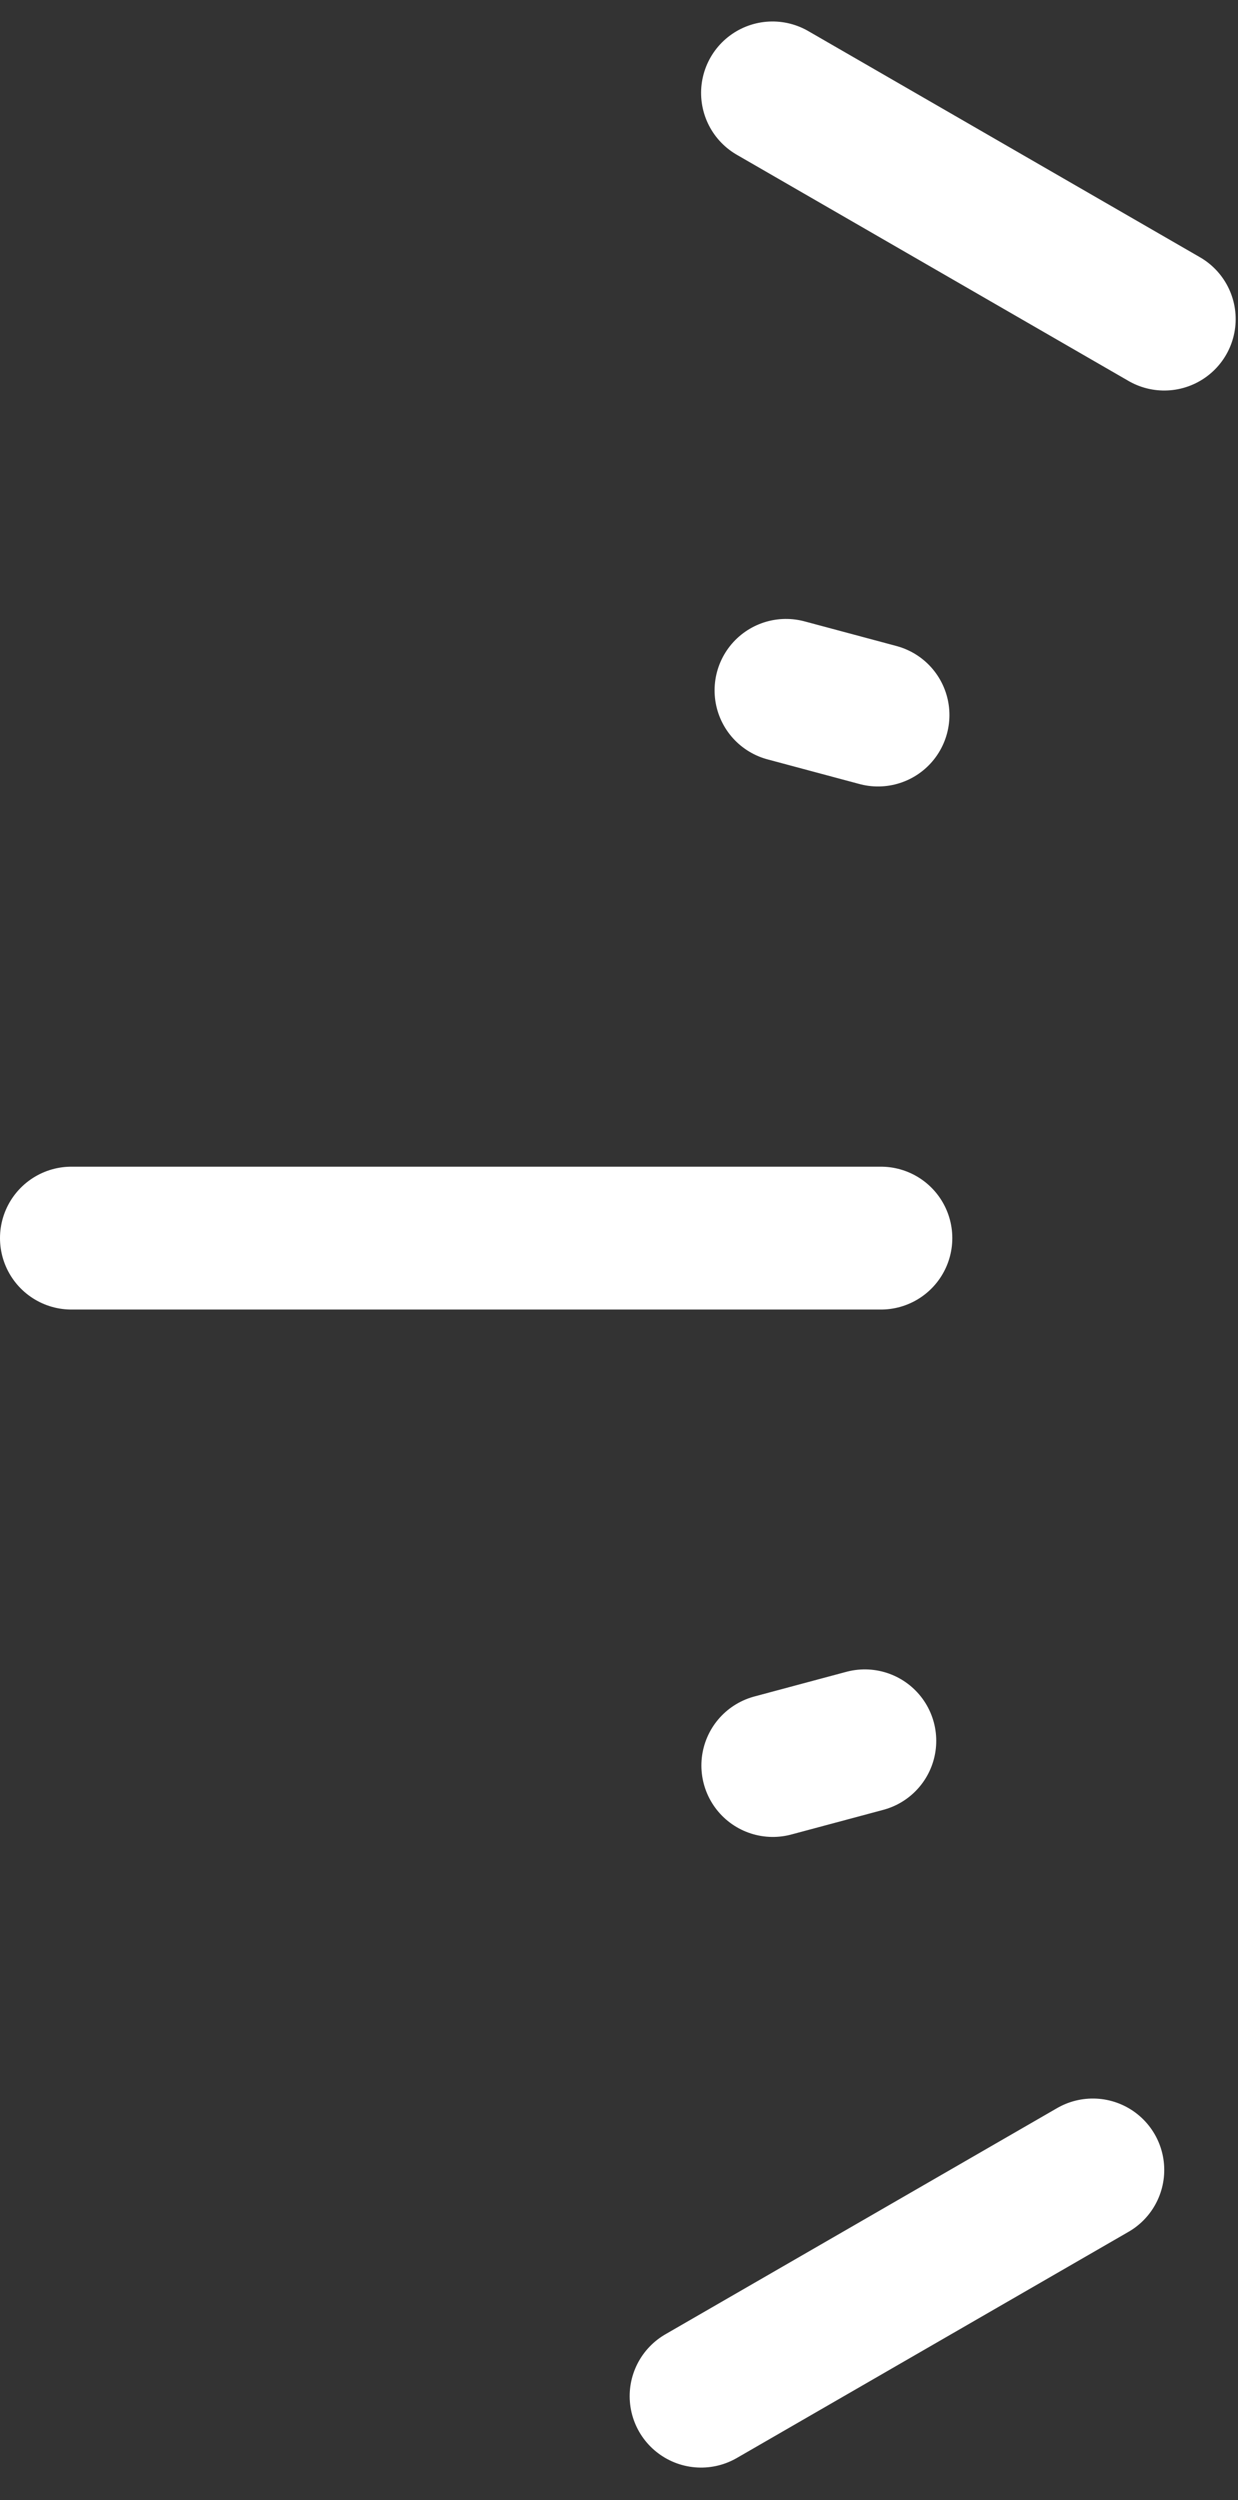 <svg width="52" height="105" viewBox="0 0 52 105" fill="none" xmlns="http://www.w3.org/2000/svg">
<rect x="0" y="0" width="52" height="105" fill="#333333" stroke="none"/>
<line x1="3" y1="-3" x2="22" y2="-3" transform="matrix(-0.866 -0.5 -0.5 0.866 50 17.5)" stroke="white" stroke-width="6" stroke-linecap="round"/>
<line x1="3" y1="-3" x2="7" y2="-3" transform="matrix(-0.966 -0.259 -0.259 0.966 39 33.706)" stroke="white" stroke-width="6" stroke-linecap="round"/>
<line x1="3" y1="-3" x2="7" y2="-3" transform="matrix(-0.966 0.259 0.259 0.966 40 75.235)" stroke="white" stroke-width="6" stroke-linecap="round"/>
<line x1="3" y1="-3" x2="37" y2="-3" transform="matrix(-1 0 0 1 40 55)" stroke="white" stroke-width="6" stroke-linecap="round"/>
<line x1="3" y1="-3" x2="22" y2="-3" transform="matrix(-0.866 0.5 0.5 0.866 50 92.235)" stroke="white" stroke-width="6" stroke-linecap="round"/>
</svg>
